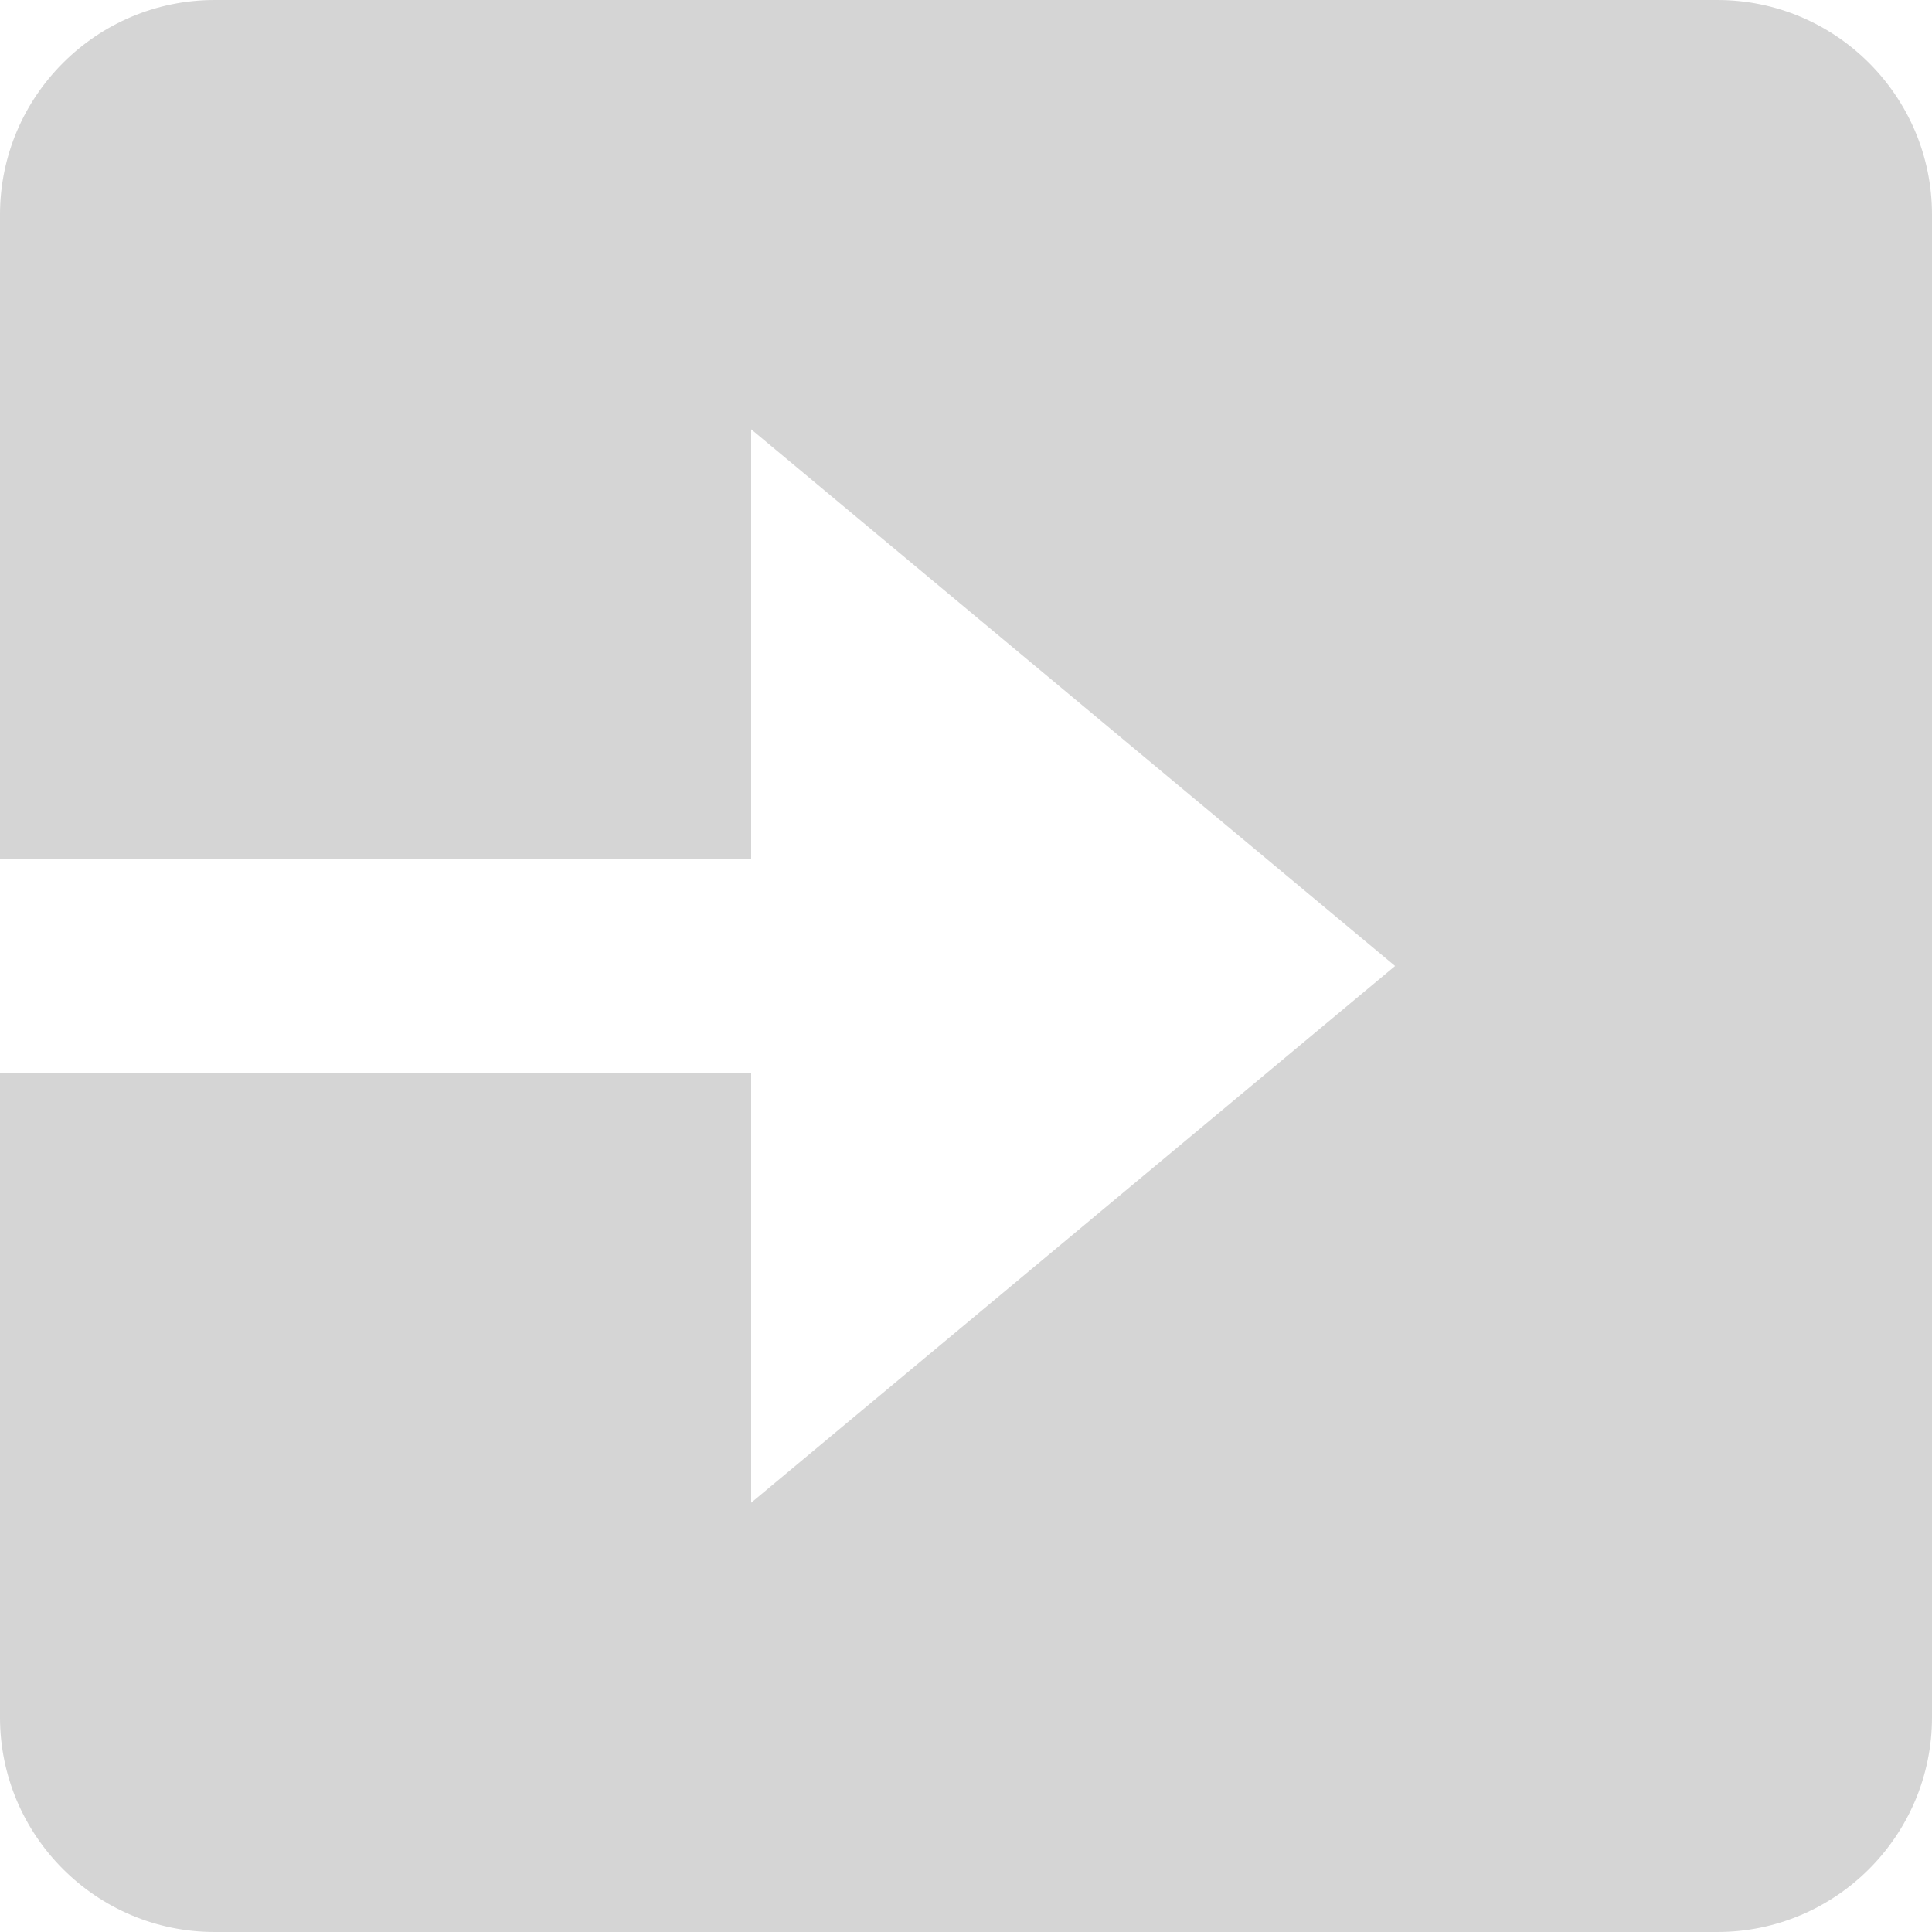 <svg width="20" height="20" viewBox="0 0 20 20" fill="none" xmlns="http://www.w3.org/2000/svg">
<path d="M2.222 20H17.778C19.003 20 20 19.003 20 17.778V2.222C20 0.997 19.003 0 17.778 0H2.222C0.997 0 0 0.997 0 2.222V8.89H7.776V4.444L14.442 10L7.776 15.556V11.112H0V17.778C0 19.003 0.997 20 2.222 20Z" fill="#D5D5D5"/>
</svg>
